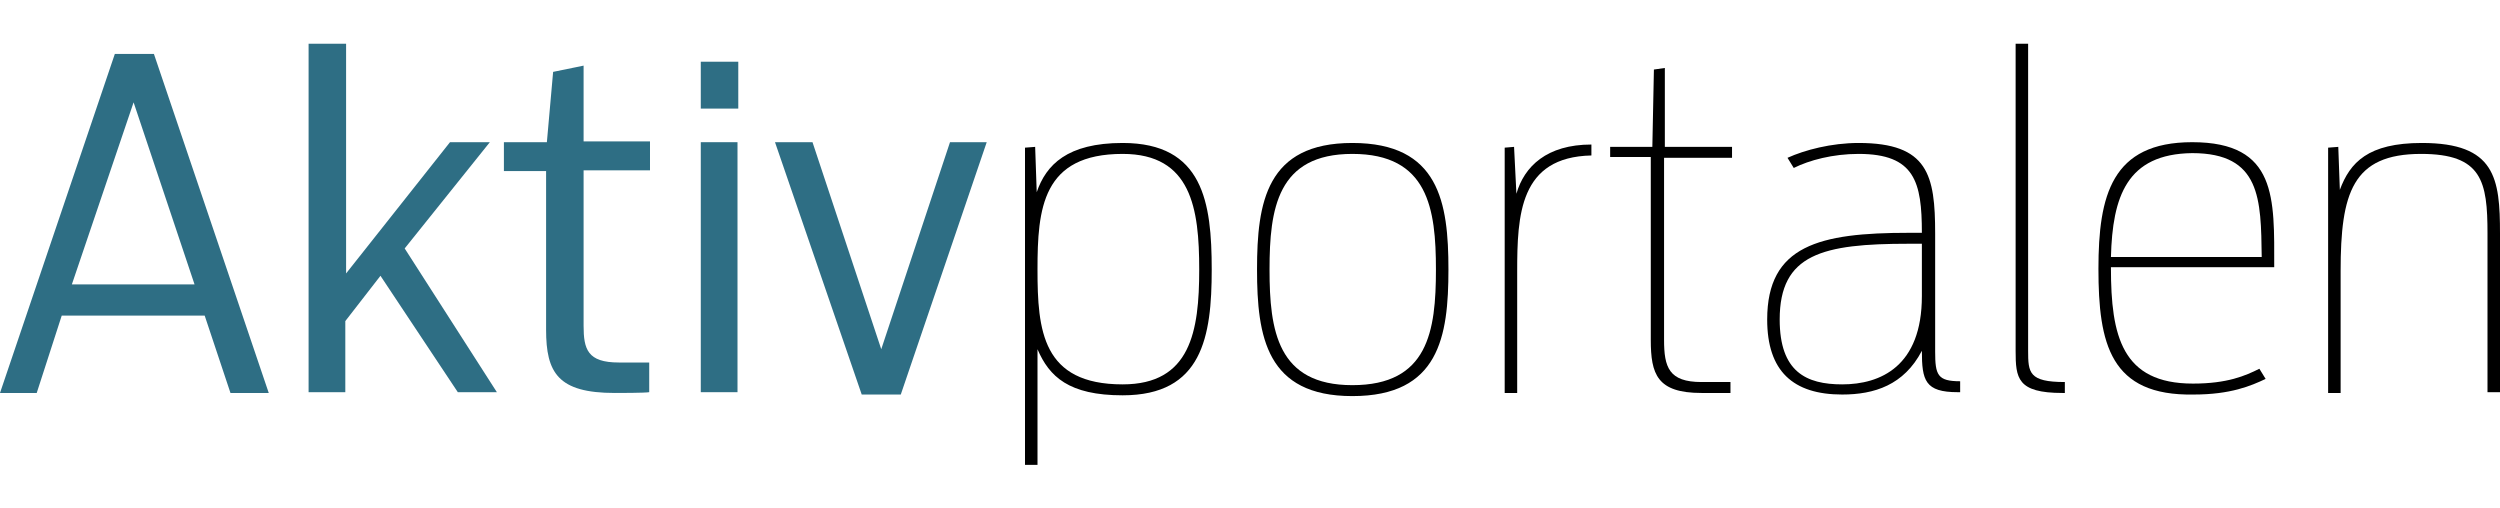 <?xml version="1.0" encoding="utf-8"?>
<!-- Generator: Adobe Illustrator 21.0.2, SVG Export Plug-In . SVG Version: 6.00 Build 0)  -->
<svg version="1.1" id="Layer_1" xmlns="http://www.w3.org/2000/svg" xmlns:xlink="http://www.w3.org/1999/xlink" x="0px" y="0px"
	 viewBox="0 0 320 65" style="enable-background:new 0 0 320 65;" xml:space="preserve">
<style type="text/css">
	.st0{fill:#2E6E84;}
</style>
<g>
	<path class="st0" d="M14.7,6.9h5l14.7,43.4h-4.9l-3.3-9.9H7.9l-3.2,9.9H0L14.7,6.9z M24.9,36.4l-7.8-23.3L9.2,36.4H24.9z"/>
	<path class="st0" d="M39.6,5.6h4.7V35l13.3-16.8h5.1L51.8,31.8l11.8,18.4h-5l-9.9-14.9l-4.5,5.8v9.1h-4.7V5.6z"/>
	<path class="st0" d="M64.6,18.2H70l0.8-9l3.9-0.8v9.7h8.5v3.7h-8.5v19.9c0,3,0.5,4.7,4.5,4.7h3.9v3.8c-0.6,0.1-3.9,0.1-4.4,0.1
		c-7.3,0-8.8-2.6-8.8-8.1V21.9h-5.4V18.2z"/>
	<path class="st0" d="M89.7,7.9h4.8v6h-4.8V7.9z M89.7,18.2h4.7v32h-4.7V18.2z"/>
	<path class="st0" d="M99.2,18.2h4.8l8.8,26.5l8.8-26.5h4.7l-11,32.3h-5L99.2,18.2z"/>
	<path d="M131.2,18.9l1.3-0.1l0.2,5.8c1.2-3.5,3.9-6.3,11-6.3c10.3,0,11.4,7.6,11.4,16.2c0,8.6-1.2,16.1-11.4,16.1
		c-6.9,0-9.4-2.4-10.9-5.9v14.8h-1.6V18.9z M153.5,34.5c0-7.8-1-14.8-9.8-14.8c-10.3,0-10.9,7-10.9,14.8c0,7.8,0.6,14.7,10.9,14.7
		C152.4,49.2,153.5,42.4,153.5,34.5z"/>
	<path d="M160.9,34.5c0-8.6,1.2-16.2,12.2-16.2c11.1,0,12.3,7.6,12.3,16.2c0,8.6-1.2,16.2-12.3,16.2
		C162.1,50.7,160.9,43.1,160.9,34.5z M183.8,34.5c0-7.8-1-14.8-10.7-14.8c-9.6,0-10.6,7-10.6,14.8c0,7.8,1,14.8,10.6,14.8
		C182.8,49.3,183.8,42.4,183.8,34.5z"/>
	<path d="M192.6,18.9l1.2-0.1l0.3,6c1-3.5,3.9-6.3,9.6-6.3v1.4c-9.2,0.2-9.5,7.6-9.5,14.9v15.5h-1.6V18.9z"/>
	<path d="M206.3,18.8h5.2l0.2-9.9l1.4-0.2v10.1h8.6v1.4H213v23.3c0,3.5,0.6,5.4,4.8,5.4h3.7v1.4h-3.7c-5.7,0-6.5-2.4-6.5-6.8V20.1
		h-5.2V18.8z"/>
	<path d="M226.2,40.9c0-9.5,6.7-11.1,18.1-11.1h1.7c0-6.5-0.9-10.1-8.1-10.1c-3.3,0-6.3,0.8-8.3,1.8l-0.8-1.3c2.2-1,5.6-1.9,9.1-1.9
		c8.9,0,9.8,4.1,9.8,11.6V45c0,3,0.3,3.8,3.2,3.8v1.4h-0.3c-4.2,0-4.6-1.5-4.6-5.3c-2.3,4.4-6.1,5.6-10.2,5.6
		C229.5,50.5,226.2,47.5,226.2,40.9z M246,37.9v-6.7h-1.7c-11,0-16.5,1.3-16.5,9.7c0,6.7,3.4,8.3,8,8.3
		C240.7,49.2,246,46.9,246,37.9z"/>
	<path d="M264,50.3c-5.8,0-6-1.9-6-5.4V5.6h1.6v39.3c0,2.8,0.1,4,4.7,4v1.4H264z"/>
	<path d="M268.6,34.4c0-9.4,1.7-16.2,12-16.2c10.9,0,10.5,7.2,10.5,16h-20.9v0.1c0,8.7,1.4,14.8,10.5,14.8c4.4,0,6.7-1,8.5-1.9
		l0.8,1.3c-1.9,0.9-4.5,2-9.2,2C270.1,50.7,268.6,44,268.6,34.4z M270.2,32.9h19.3c-0.1-7.4-0.1-13.3-8.9-13.3
		C272.2,19.7,270.4,25.2,270.2,32.9z"/>
	<path d="M298,18.9l1.3-0.1l0.2,5.5c1.3-3.5,3.6-6,10.5-6c9.4,0,10,4.5,10,11.6v20.3h-1.6V29.9c0-6.7-0.7-10.2-8.5-10.2
		c-8.8,0-10.3,5-10.3,15v15.6H298V18.9z"/>
</g>
</svg>
